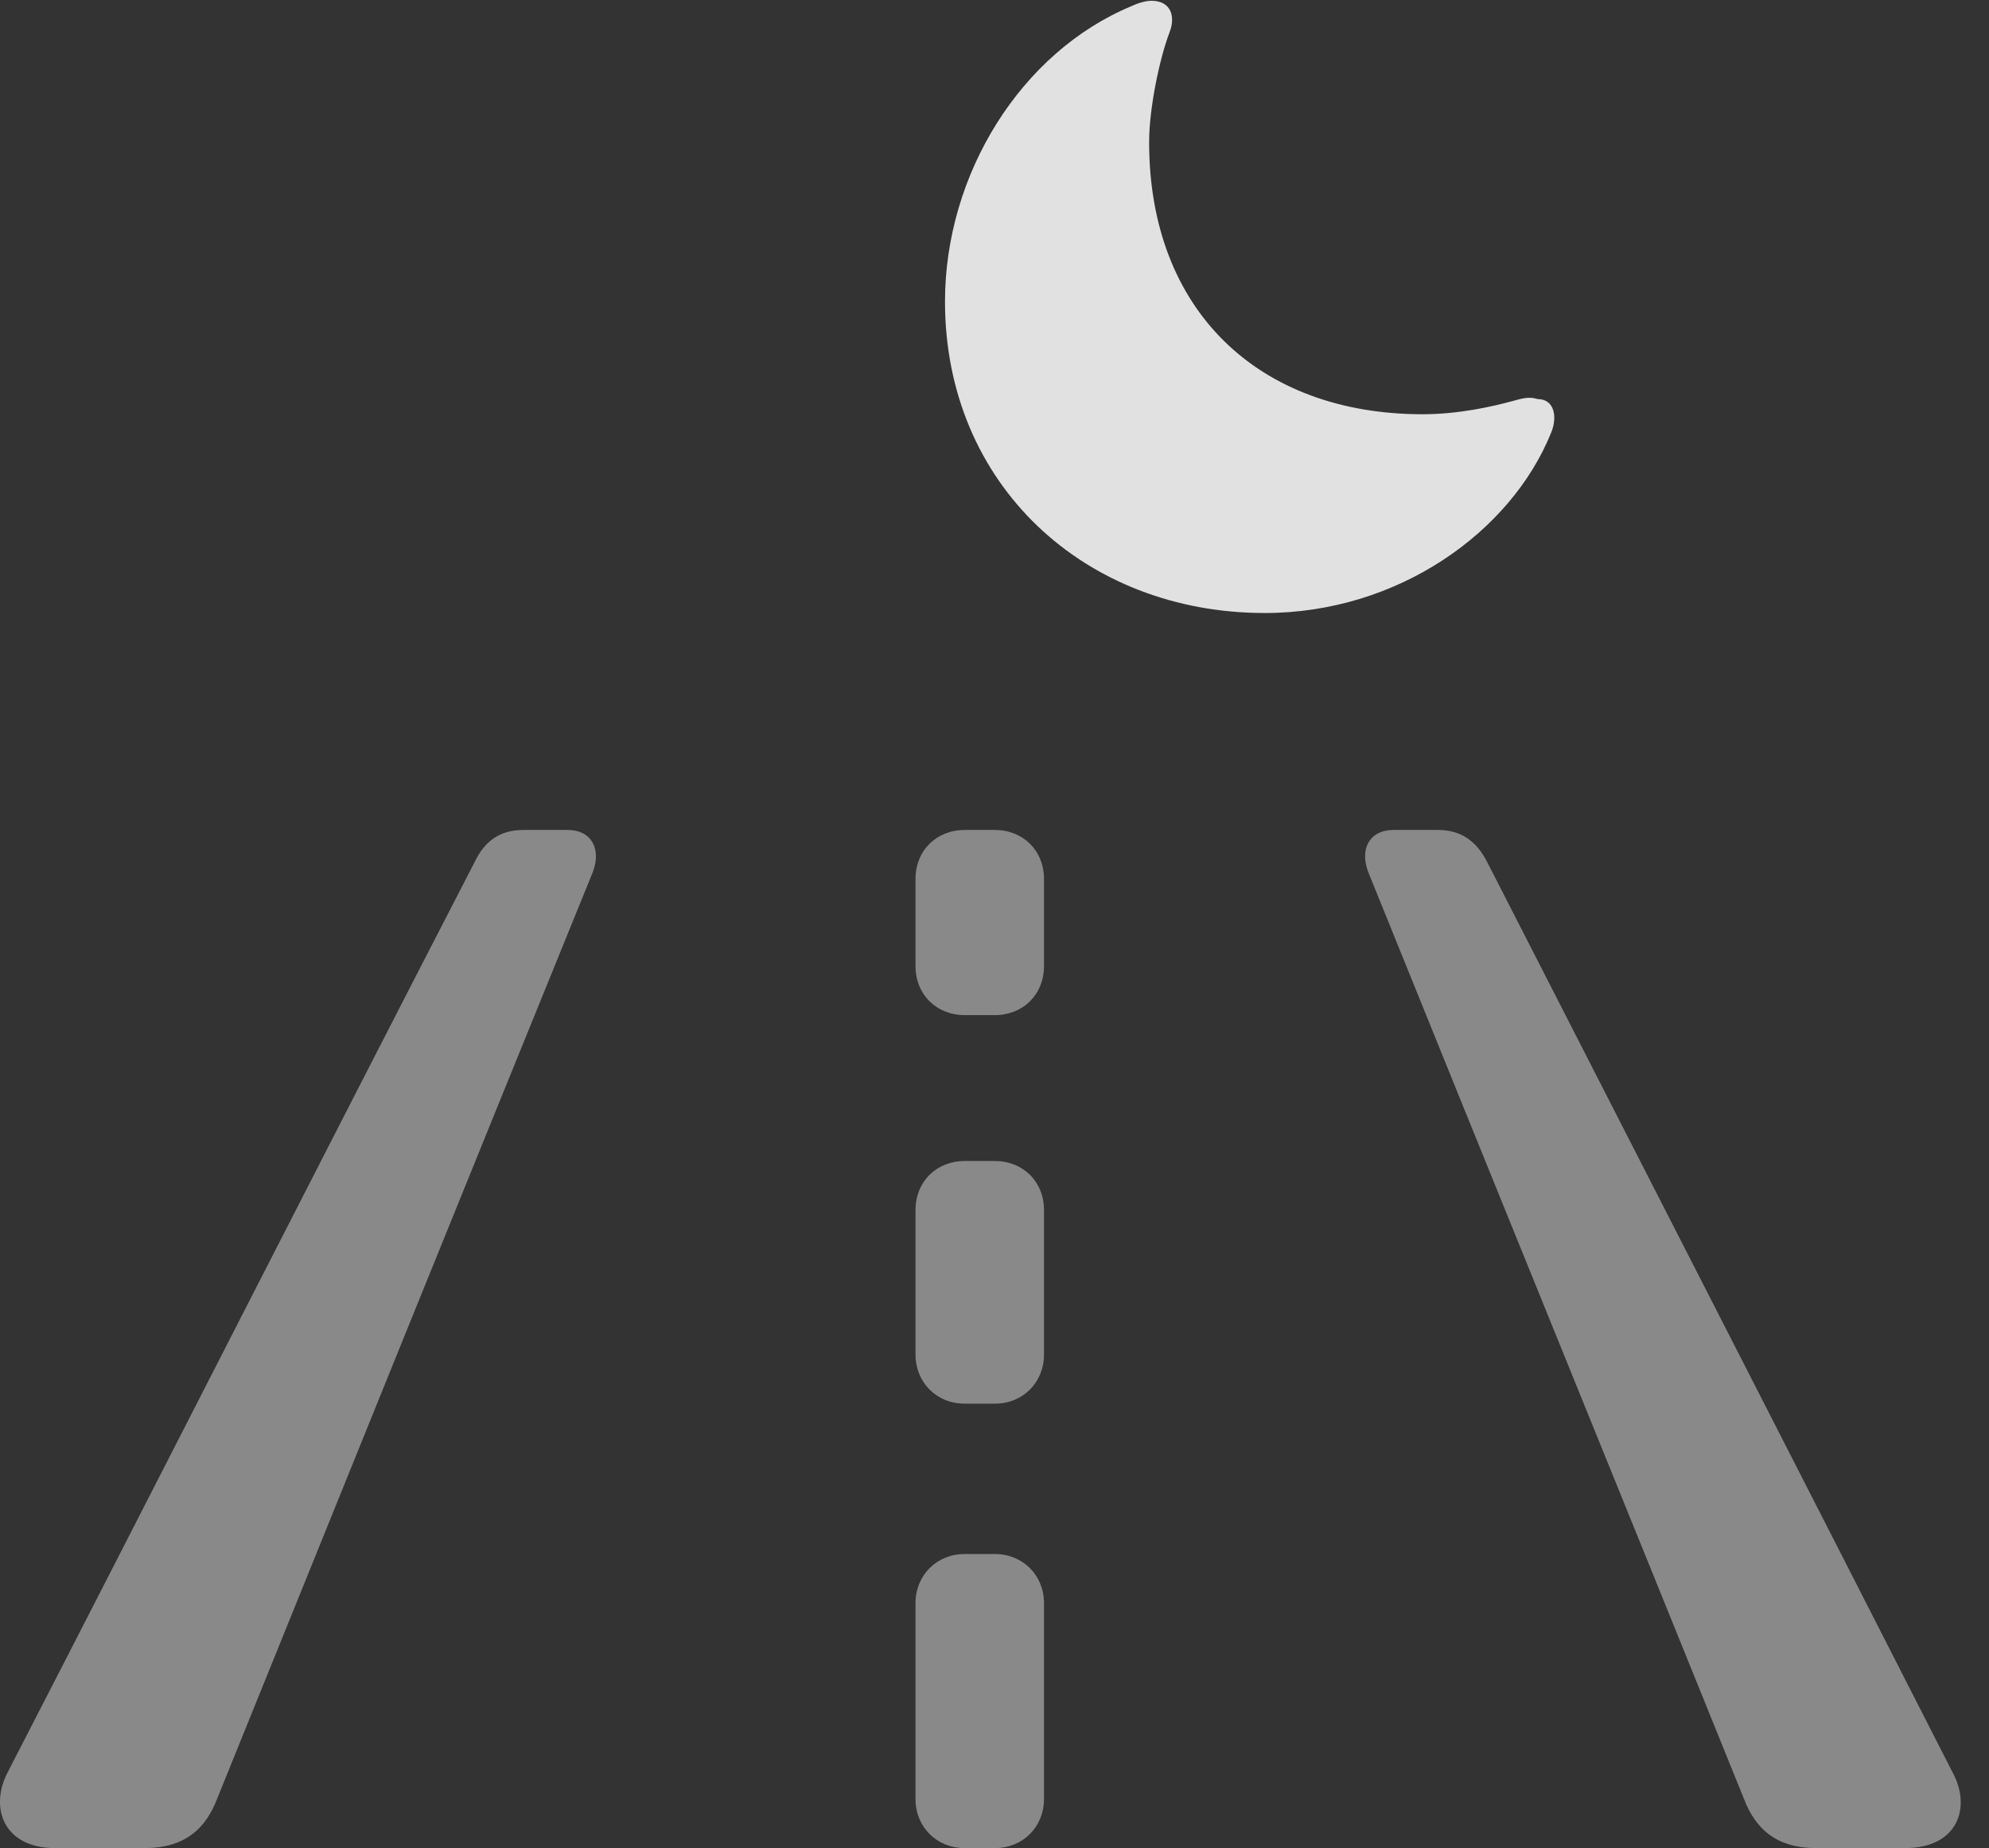 <?xml version="1.0" encoding="UTF-8"?>
<!--Generator: Apple Native CoreSVG 341-->
<!DOCTYPE svg
PUBLIC "-//W3C//DTD SVG 1.1//EN"
       "http://www.w3.org/Graphics/SVG/1.1/DTD/svg11.dtd">
<svg version="1.1" xmlns="http://www.w3.org/2000/svg" xmlns:xlink="http://www.w3.org/1999/xlink" viewBox="0 0 25.695 23.877">
 <rect x="0" y="0" width="25.695" height="23.877" fill="#333333" stroke="none"/>
 <g>
  <rect height="23.877" opacity="0" width="25.695" x="0" y="0"/>
  <path d="M0.714 23.877L1.866 23.877C2.393 23.877 2.657 23.623 2.804 23.242C4.415 19.258 6.036 15.254 7.657 11.27C7.774 10.967 7.638 10.723 7.335 10.723L6.759 10.723C6.456 10.723 6.261 10.869 6.134 11.133C4.112 15.049 2.12 18.975 0.098 22.9C-0.136 23.35 0.04 23.877 0.714 23.877ZM23.468 23.877L24.61 23.877C25.294 23.877 25.47 23.35 25.225 22.9C23.224 18.975 21.212 15.049 19.21 11.133C19.073 10.869 18.878 10.723 18.575 10.723L17.999 10.723C17.696 10.723 17.559 10.967 17.677 11.27C19.288 15.254 20.919 19.258 22.53 23.242C22.677 23.623 22.94 23.877 23.468 23.877ZM12.462 13.115L12.852 13.115C13.214 13.115 13.487 12.852 13.487 12.48C13.487 12.109 13.487 11.729 13.487 11.357C13.487 10.986 13.214 10.723 12.852 10.723L12.462 10.723C12.1 10.723 11.827 10.986 11.827 11.357C11.827 11.729 11.827 12.109 11.827 12.48C11.827 12.852 12.1 13.115 12.462 13.115ZM12.462 18.135L12.852 18.135C13.214 18.135 13.487 17.861 13.487 17.5C13.487 16.875 13.487 16.25 13.487 15.635C13.487 15.264 13.214 15 12.852 15L12.462 15C12.1 15 11.827 15.264 11.827 15.635C11.827 16.25 11.827 16.875 11.827 17.5C11.827 17.861 12.1 18.135 12.462 18.135ZM12.462 23.877L12.852 23.877C13.214 23.877 13.487 23.604 13.487 23.242C13.487 22.393 13.487 21.562 13.487 20.713C13.487 20.352 13.214 20.078 12.852 20.078L12.462 20.078C12.1 20.078 11.827 20.352 11.827 20.713C11.827 21.562 11.827 22.393 11.827 23.242C11.827 23.604 12.1 23.877 12.462 23.877Z" fill="white" fill-opacity="0.425"/>
  <path d="M16.339 7.92C18.058 7.92 19.522 6.875 20.04 5.586C20.118 5.4 20.089 5.156 19.864 5.156C19.767 5.127 19.698 5.137 19.561 5.176C19.278 5.254 18.839 5.352 18.38 5.352C16.251 5.352 14.845 4.004 14.845 1.836C14.845 1.396 14.981 0.752 15.108 0.42C15.186 0.225 15.137 0.01 14.874 0.01C14.815 0.01 14.727 0.029 14.62 0.078C13.184 0.674 12.208 2.256 12.208 3.896C12.208 6.26 14.014 7.92 16.339 7.92Z" fill="white" fill-opacity="0.85"/>
 </g>
</svg>
